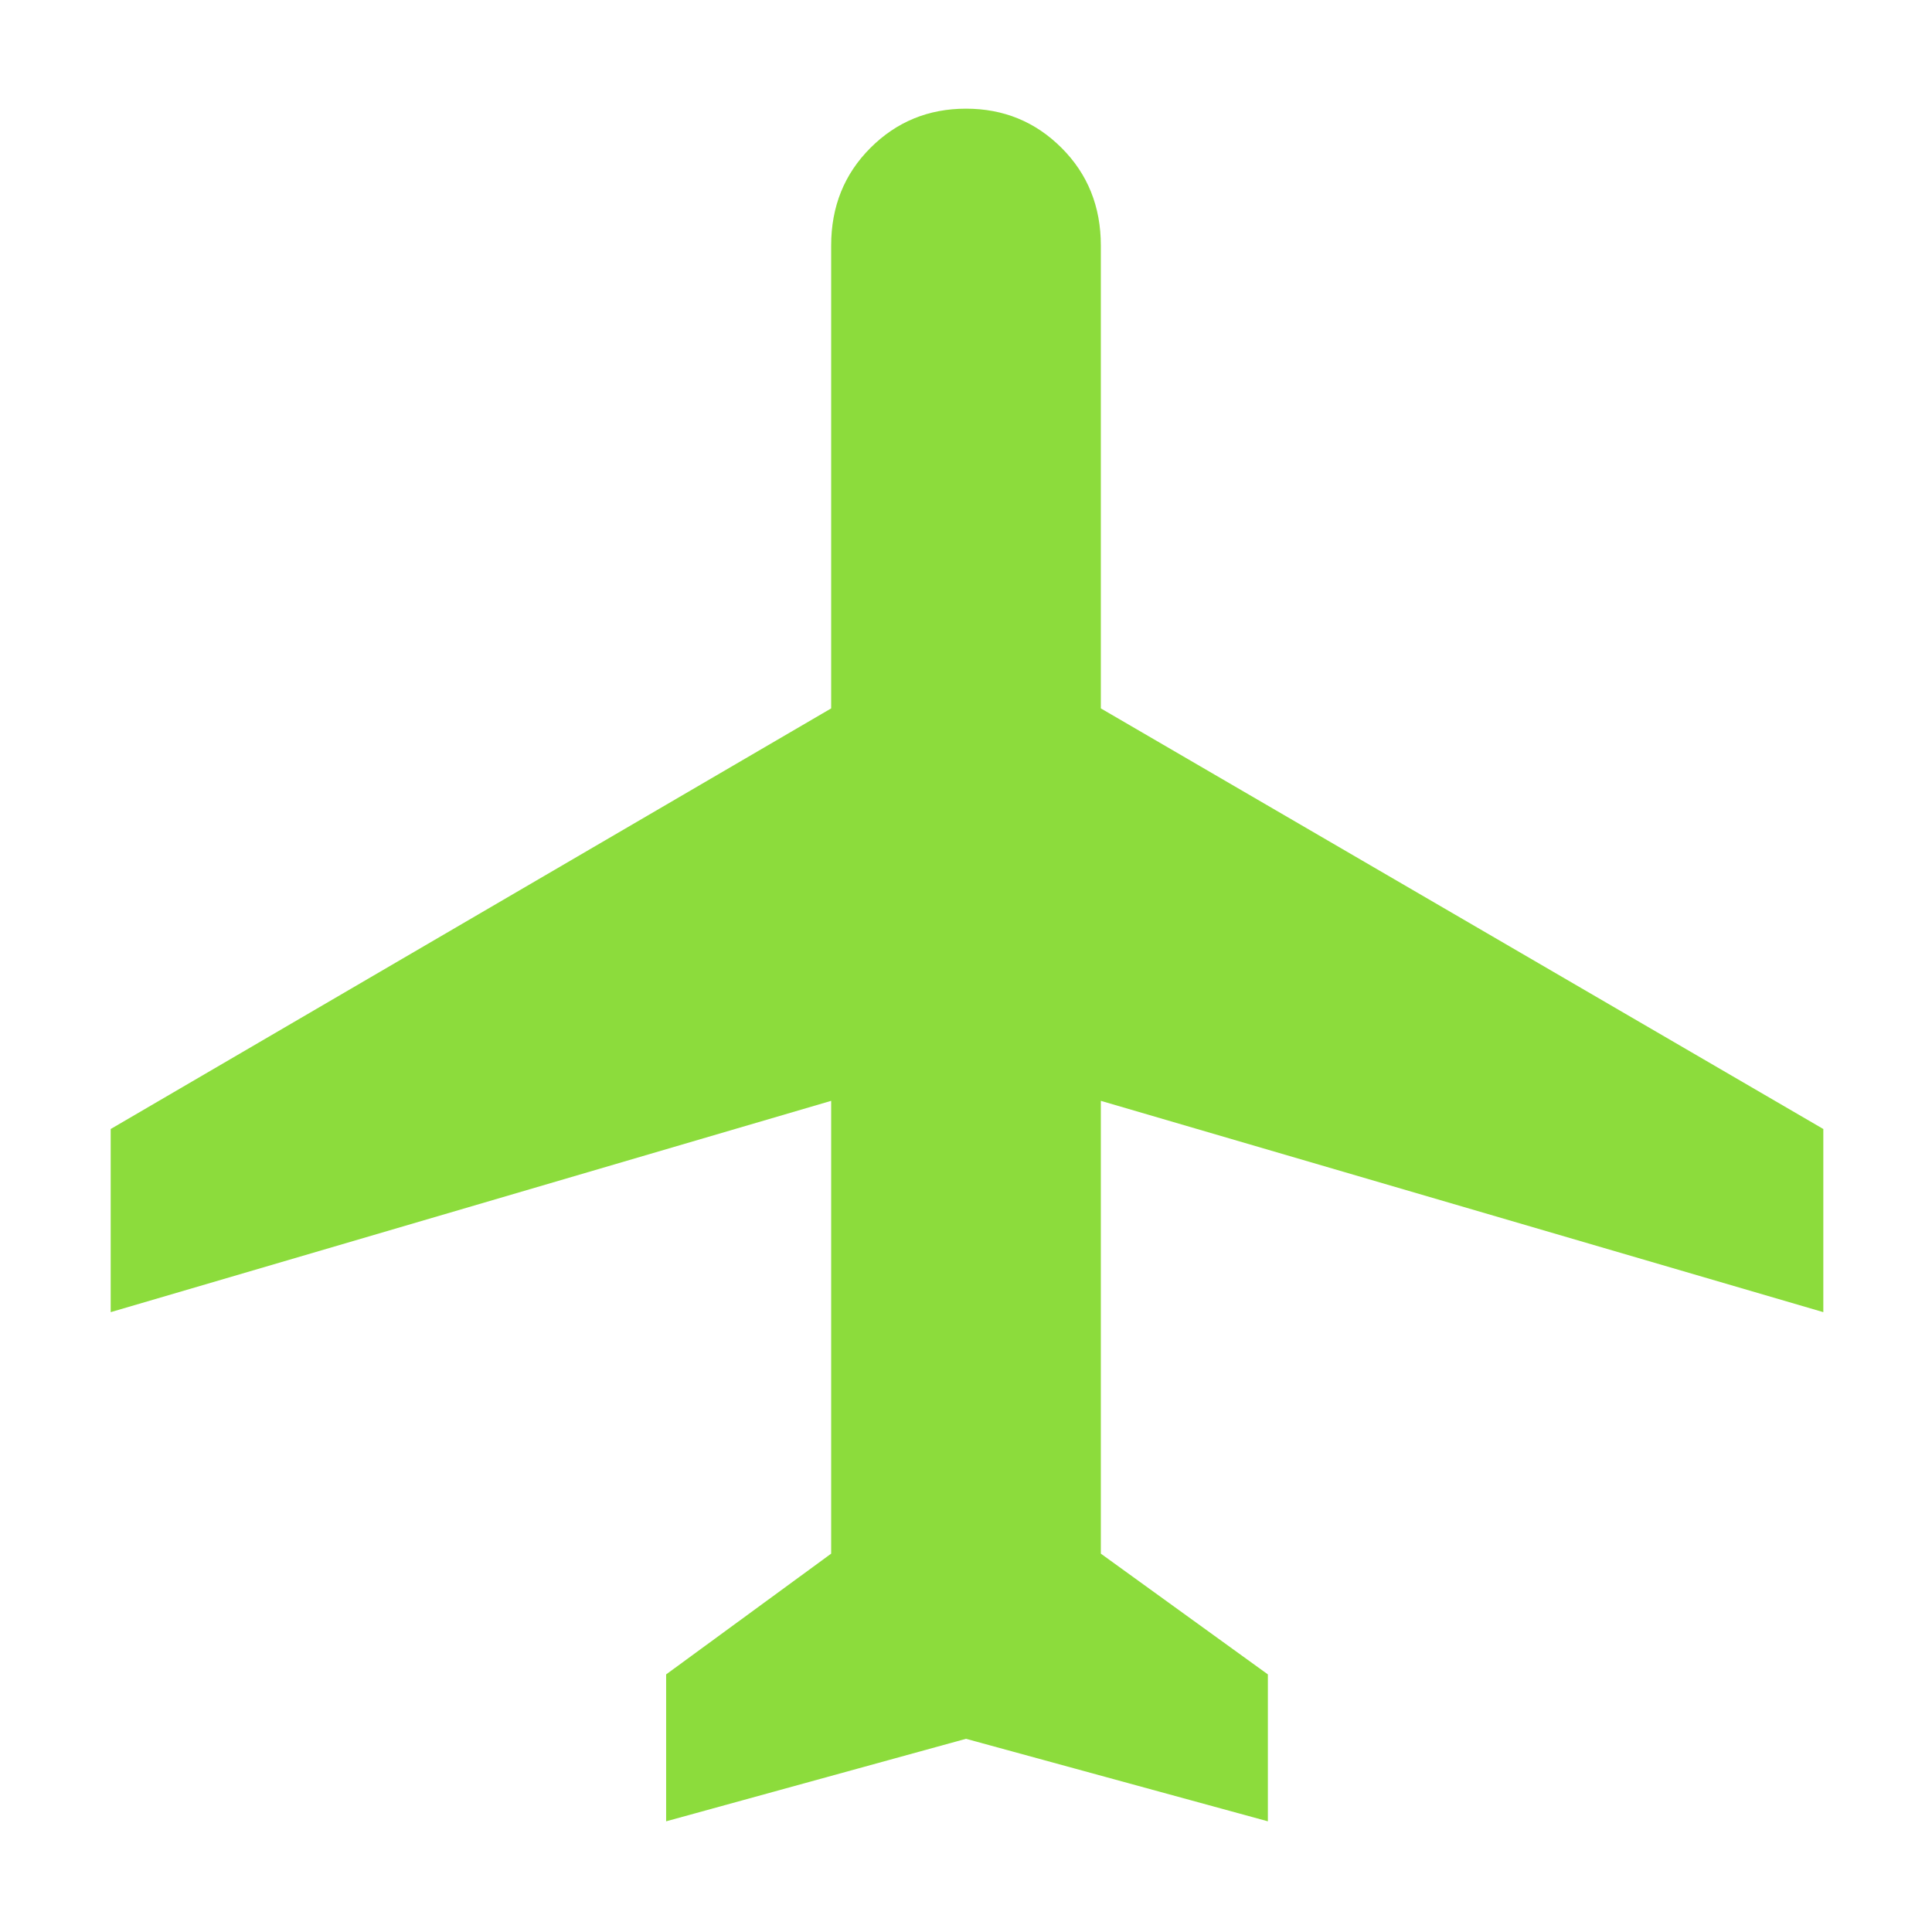 <svg xmlns="http://www.w3.org/2000/svg" height="48" viewBox="0 -960 960 960" width="48"><path fill="rgb(140, 220, 60)" d="M331-55v-73l82-60v-225L55-308v-91l358-209v-230q0-29 19.5-48.5T480-906q28 0 47.5 19.5T547-838v230l359 209v91L547-413v225l83 60v73L480-96 331-55Z"/></svg>